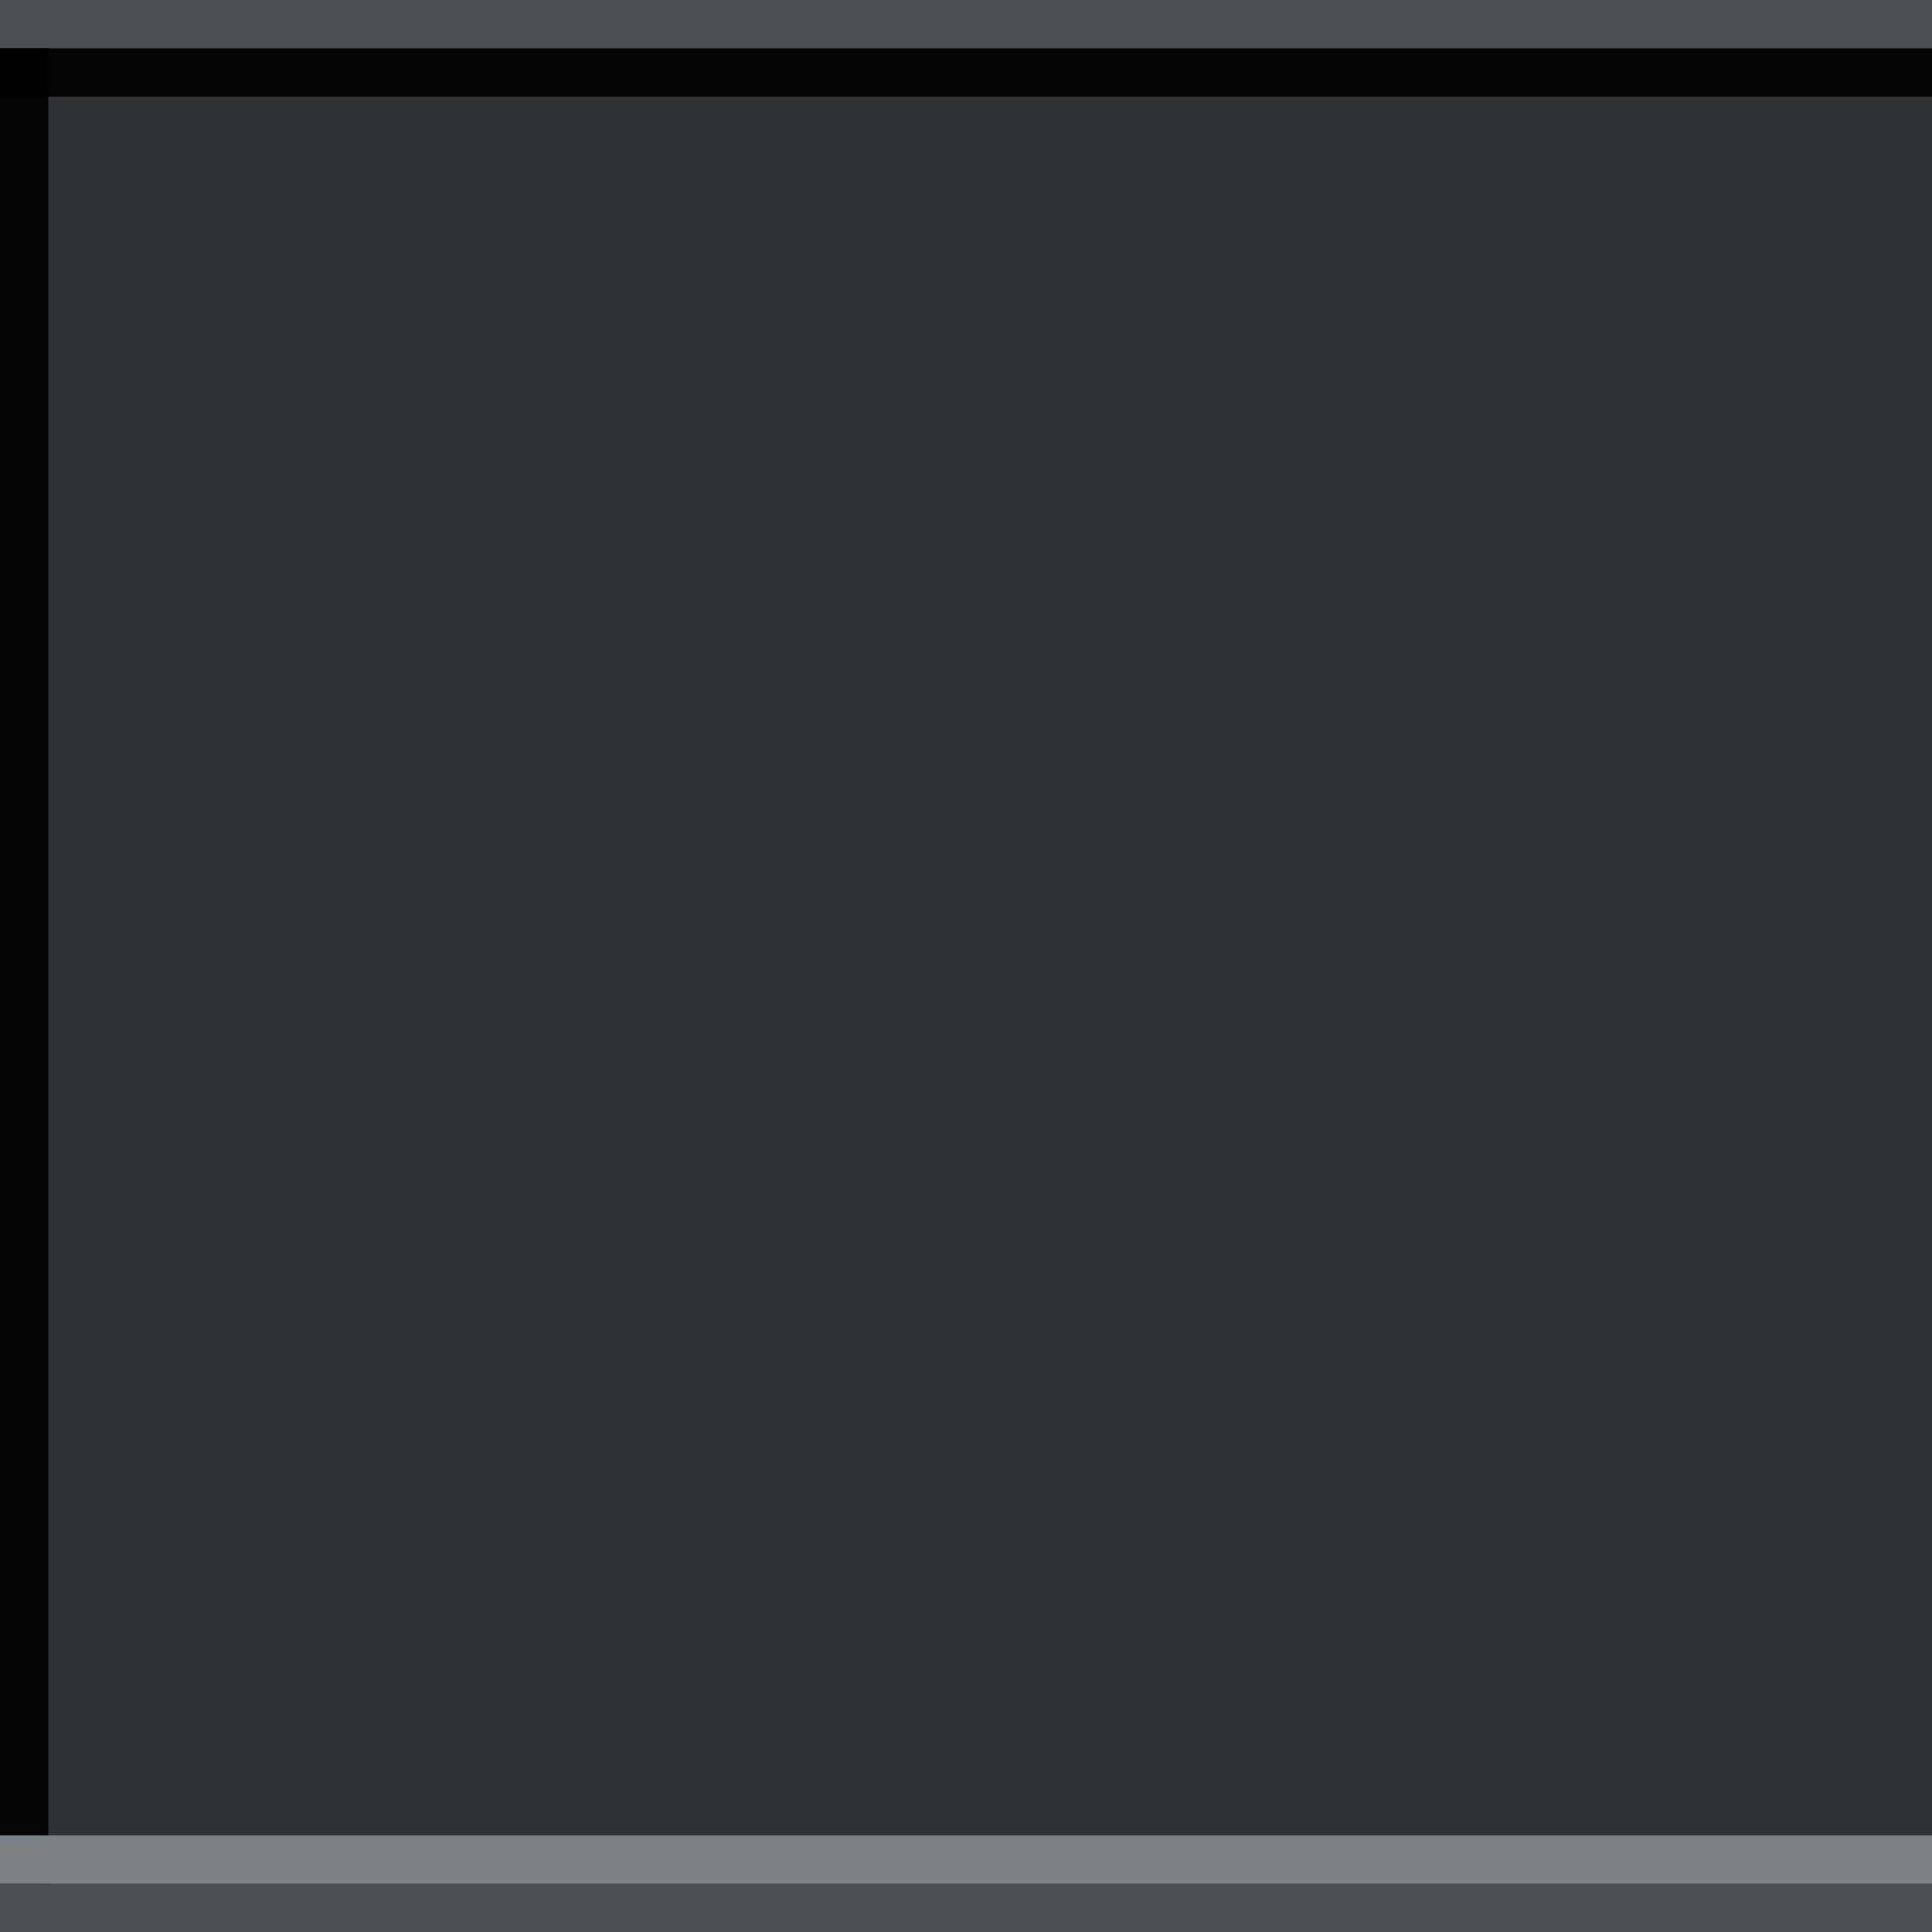 <?xml version="1.0" encoding="UTF-8" standalone="no"?>
<!-- Created with Inkscape (http://www.inkscape.org/) -->

<svg
   width="40"
   height="40"
   viewBox="0 0 40 40"
   version="1.1"
   id="svg8"
   inkscape:version="1.1.1 (3bf5ae0d25, 2021-09-20)"
   sodipodi:docname="combobox-entry-insensitive.svg"
   xmlns:inkscape="http://www.inkscape.org/namespaces/inkscape"
   xmlns:sodipodi="http://sodipodi.sourceforge.net/DTD/sodipodi-0.dtd"
   xmlns="http://www.w3.org/2000/svg"
   xmlns:svg="http://www.w3.org/2000/svg"
   xmlns:rdf="http://www.w3.org/1999/02/22-rdf-syntax-ns#"
   xmlns:cc="http://creativecommons.org/ns#"
   xmlns:dc="http://purl.org/dc/elements/1.1/">
  <defs
     id="defs2" />
  <sodipodi:namedview
     id="base"
     pagecolor="#ffffff"
     bordercolor="#666666"
     borderopacity="1.0"
     inkscape:pageopacity="0.0"
     inkscape:pageshadow="2"
     inkscape:zoom="15.839192"
     inkscape:cx="15.089154"
     inkscape:cy="23.265076"
     inkscape:document-units="px"
     inkscape:current-layer="layer1"
     showgrid="false"
     units="px"
     inkscape:pagecheckerboard="true"
     inkscape:window-width="1540"
     inkscape:window-height="985"
     inkscape:window-x="312"
     inkscape:window-y="53"
     inkscape:window-maximized="0" />
  <g
     inkscape:label="Capa 1"
     inkscape:groupmode="layer"
     id="layer1"
     transform="translate(0,-286.417)">
    <g
       id="g1507">
      <rect
         y="286.417"
         x="0"
         height="40"
         width="40"
         id="rect4504-3"
         style="fill:#4b5055;fill-opacity:1;fill-rule:evenodd;stroke:none;stroke-width:1.111;stroke-miterlimit:4;stroke-dasharray:none;stroke-opacity:1" />
      <rect
         y="287.417"
         x="0"
         height="38"
         width="40"
         id="rect4504"
         style="fill:#2d3237;fill-opacity:1;fill-rule:evenodd;stroke:none;stroke-width:1;stroke-miterlimit:4;stroke-dasharray:none;stroke-opacity:1" />
      <g
         id="g1472">
        <rect
           style="opacity:0.92;fill:#000000;fill-opacity:1;stroke:none;stroke-width:1;stroke-miterlimit:4;stroke-dasharray:none;stroke-opacity:1"
           id="rect1246"
           width="1"
           height="38"
           x="0"
           y="287.417" />
        <rect
           style="opacity:0.92;fill:#000000;fill-opacity:1;stroke:none;stroke-width:1;stroke-miterlimit:4;stroke-dasharray:none;stroke-opacity:1"
           id="rect1246-3"
           width="1"
           height="40"
           x="287.417"
           y="-40"
           transform="rotate(90)" />
      </g>
      <rect
         y="324.417"
         x="0"
         height="1"
         width="40"
         id="rect822"
         style="fill:#7d8287;fill-opacity:1;fill-rule:nonzero;stroke:none;stroke-width:1.026;stroke-miterlimit:4;stroke-dasharray:none;stroke-opacity:1" />
    </g>
  </g>
</svg>

